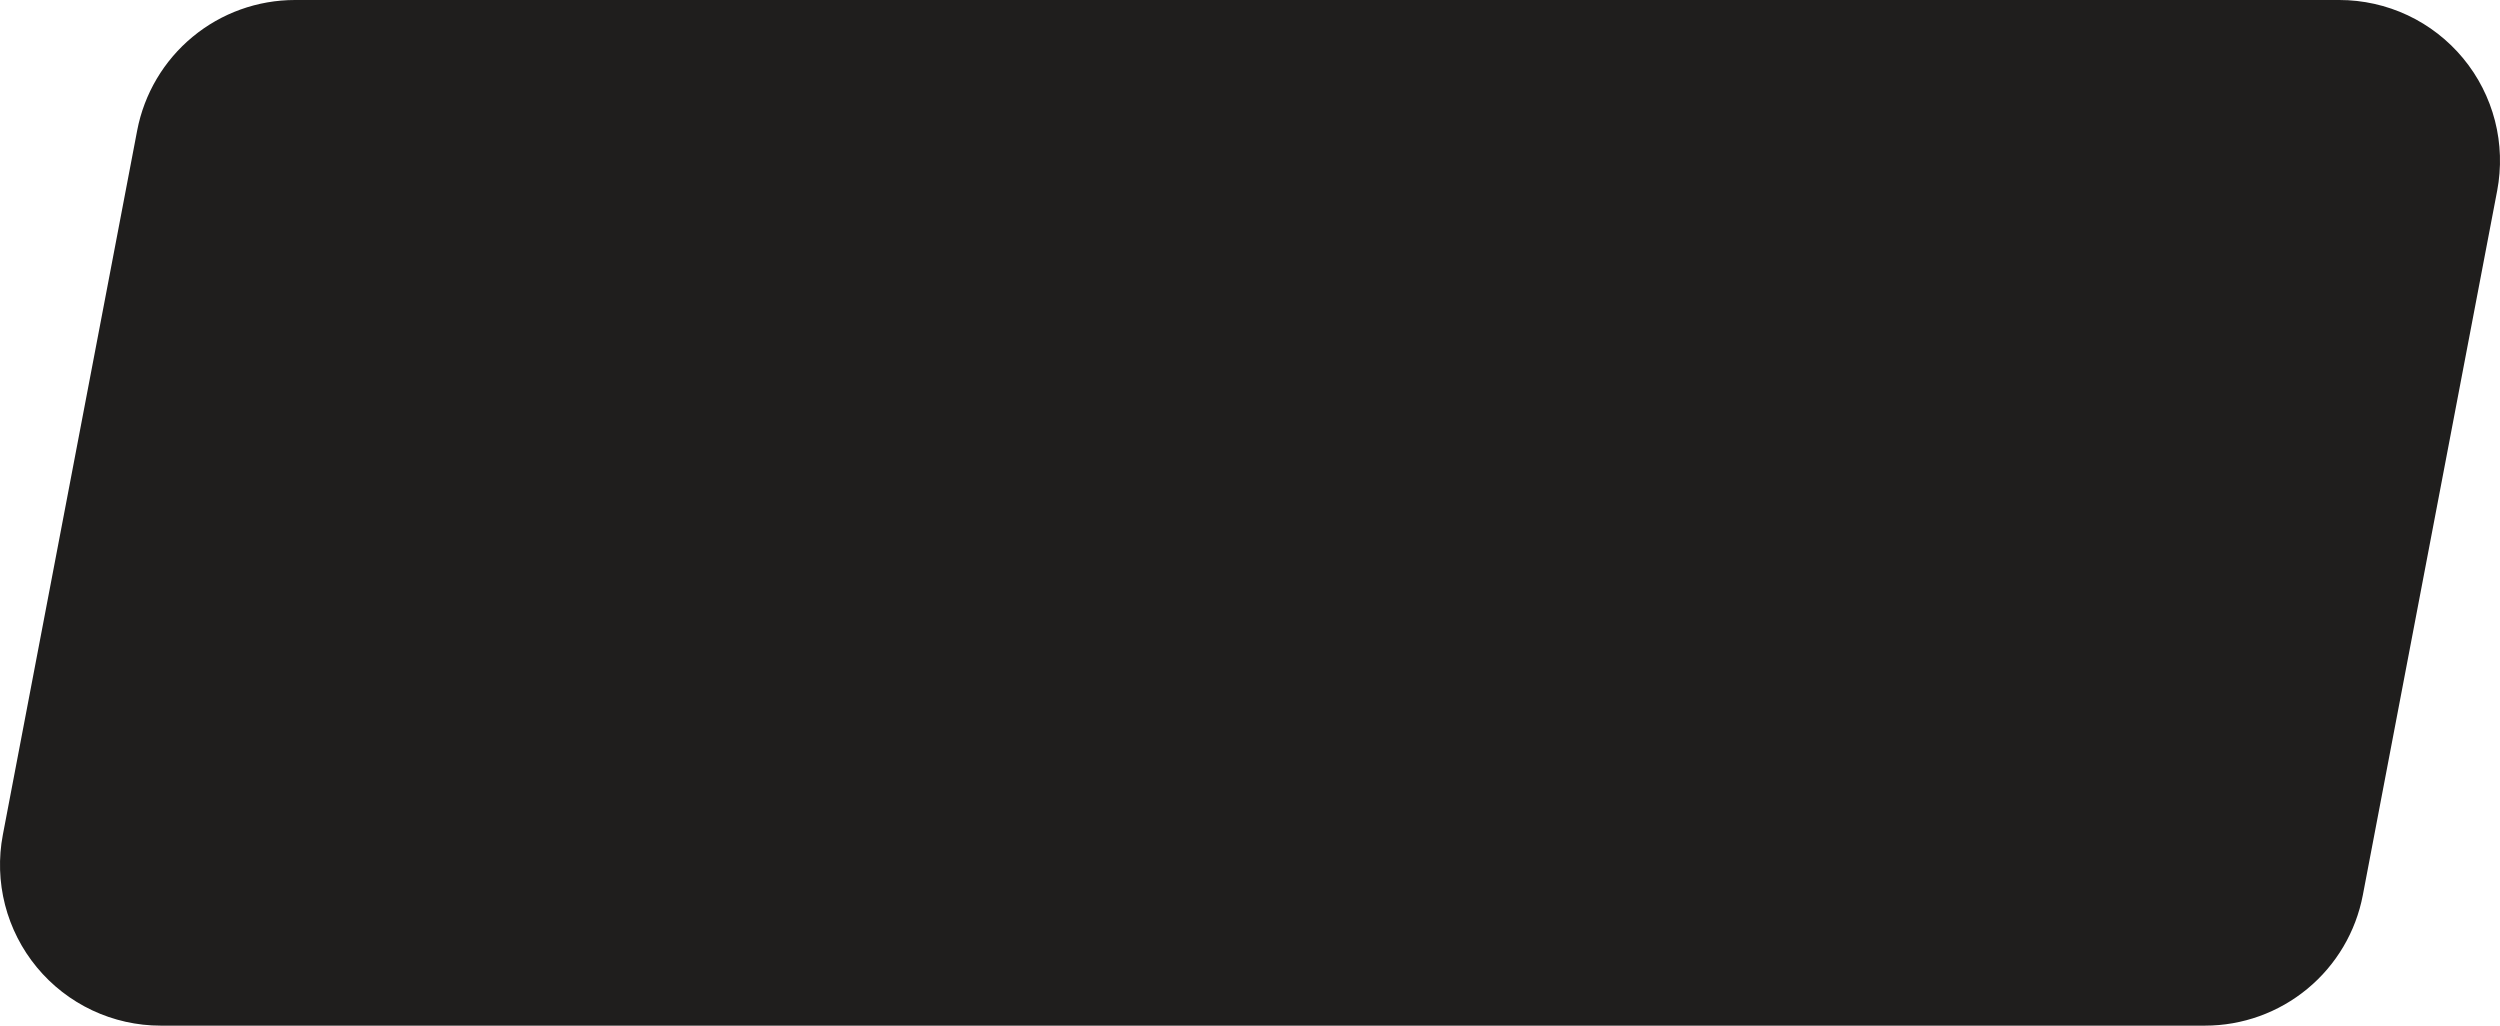 <svg width="117" height="48" viewBox="0 0 117 48" fill="none" xmlns="http://www.w3.org/2000/svg">
<path d="M116.867 8.929L110.581 41.888C110.254 43.607 109.337 45.158 107.989 46.273C106.64 47.389 104.945 48 103.196 48H7.519C6.412 48 5.319 47.755 4.318 47.284C3.316 46.812 2.431 46.125 1.726 45.272C1.02 44.419 0.512 43.421 0.236 42.349C-0.039 41.277 -0.074 40.157 0.133 39.069L6.419 6.111C6.747 4.392 7.664 2.841 9.012 1.726C10.36 0.61 12.055 -3.423e-05 13.805 1.43995e-09H109.481C110.588 0 111.681 0.245 112.683 0.716C113.684 1.188 114.569 1.875 115.274 2.728C115.98 3.581 116.488 4.579 116.764 5.651C117.039 6.723 117.074 7.843 116.867 8.931" fill="#1F1E1D"/>
</svg>
